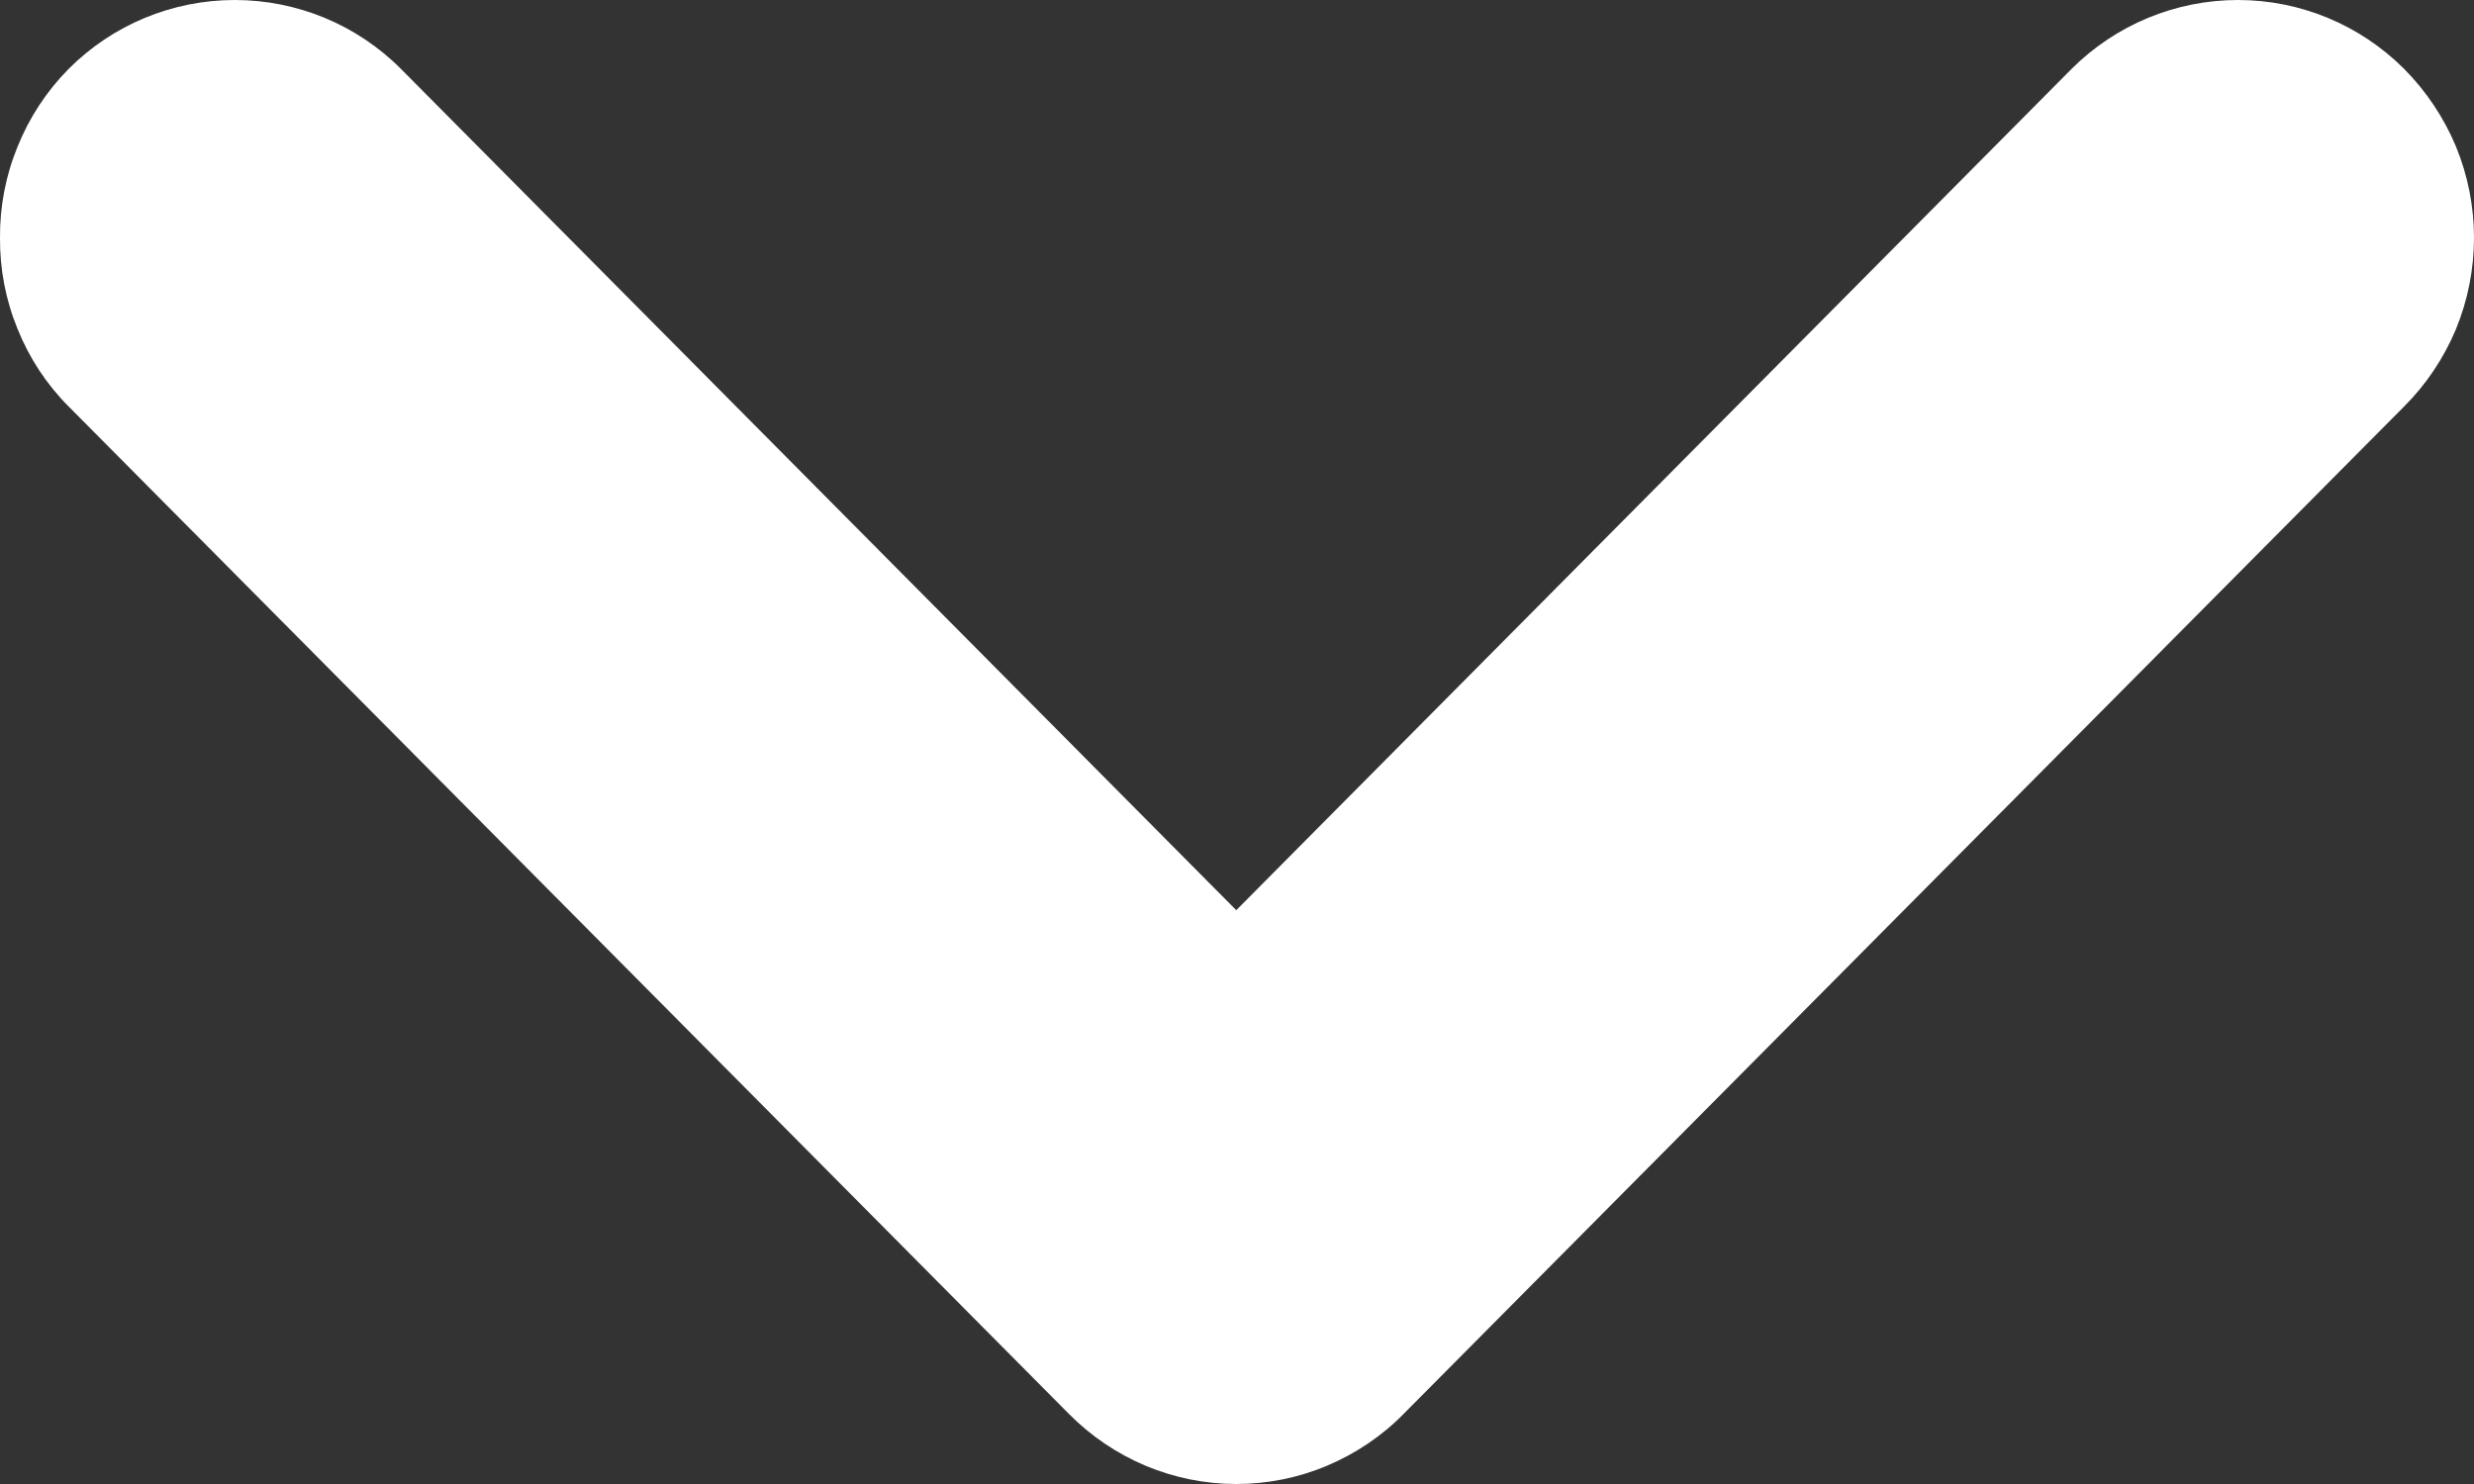 <svg width="10" height="6" viewBox="0 0 10 6" fill="none" xmlns="http://www.w3.org/2000/svg">
	<rect x="0" y="0" width="10" height="6" fill="#333333" stroke="none"/>
	<path d="M5.674 5.716L9.718 1.643C9.807 1.554 9.878 1.448 9.927 1.331C9.975 1.214 10 1.088 10 0.961C10 0.834 9.975 0.709 9.927 0.592C9.878 0.475 9.807 0.369 9.718 0.279C9.539 0.1 9.298 -3.07066e-08 9.046 -4.17195e-08C8.794 -5.27324e-08 8.552 0.1 8.373 0.279L4.997 3.68L1.621 0.279C1.443 0.1 1.201 -3.84623e-07 0.949 -3.95635e-07C0.697 -4.06648e-07 0.455 0.1 0.277 0.279C0.188 0.369 0.118 0.476 0.071 0.593C0.023 0.71 -0.001 0.835 1.61704e-05 0.961C-0.001 1.088 0.023 1.213 0.071 1.33C0.118 1.447 0.188 1.554 0.277 1.643L4.32 5.716C4.409 5.806 4.514 5.877 4.63 5.926C4.747 5.975 4.871 6 4.997 6C5.123 6 5.248 5.975 5.364 5.926C5.48 5.877 5.586 5.806 5.674 5.716Z" fill="white"/>
</svg>
